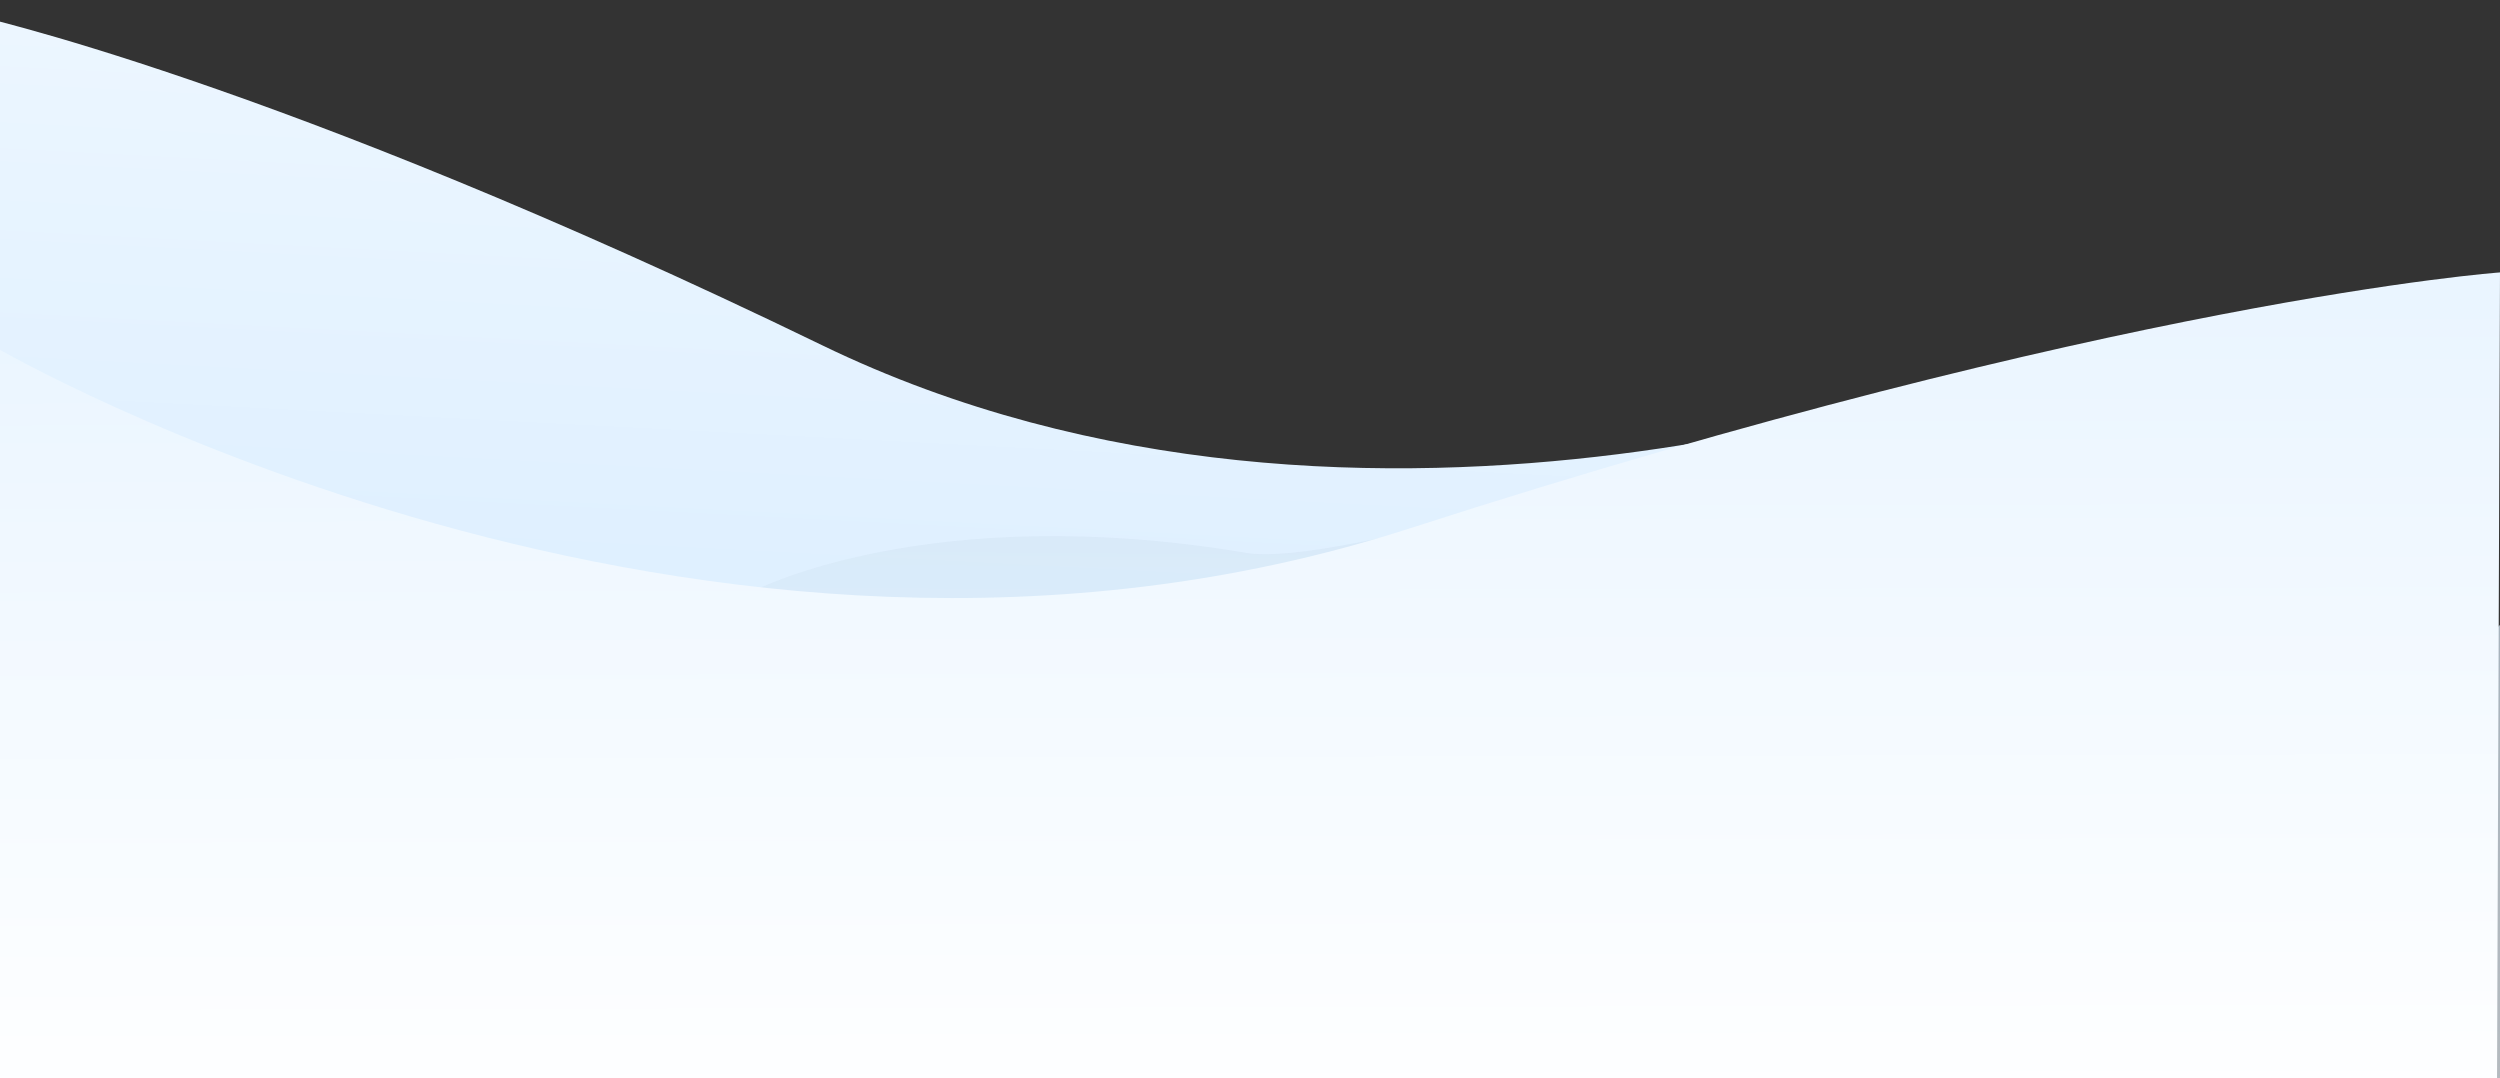 <svg xmlns="http://www.w3.org/2000/svg" xmlns:xlink="http://www.w3.org/1999/xlink" width="1440" height="621" viewBox="0 0 1440 621">
  <rect x="0" y="0" width="1440" height="621" fill="#333333" stroke="none"/>
  <defs>
    <clipPath id="clip-path">
      <rect id="Rectangle_288" data-name="Rectangle 288" width="1440" height="621" transform="translate(0 2260)" fill="#fff" stroke="#707070" stroke-width="1"/>
    </clipPath>
    <linearGradient id="linear-gradient" x1="0.251" y1="-0.801" x2="0.512" y2="0.68" gradientUnits="objectBoundingBox">
      <stop offset="0" stop-color="#fff"/>
      <stop offset="1" stop-color="#d9edff"/>
    </linearGradient>
    <linearGradient id="linear-gradient-2" x1="0.517" y1="0.876" x2="0.534" y2="-0.507" gradientUnits="objectBoundingBox">
      <stop offset="0" stop-color="#fff"/>
      <stop offset="0.962" stop-color="#b7d6f2"/>
      <stop offset="1" stop-color="#c6e4ff"/>
    </linearGradient>
    <linearGradient id="linear-gradient-3" x1="0.466" y1="0.732" x2="0.46" y2="-0.552" xlink:href="#linear-gradient"/>
  </defs>
  <g id="footer-graphic-desktop" transform="translate(0 -2260)" clip-path="url(#clip-path)">
    <g id="Group_390" data-name="Group 390" transform="translate(0 -340)">
      <path id="Path_91" data-name="Path 91" d="M-1546.863-67.083s179.047,12.7,512.931,120.429S-358.391-30.61-358.391-30.61l-10.718,518.817H-1544.817Z" transform="translate(1504.588 2889.812) rotate(8)" fill="url(#linear-gradient)"/>
      <path id="Path_92" data-name="Path 92" d="M-1544.358,6.162s100.774-52.454,283.411-21.69c51.118,8.61,261.434-57.724,375.635-92.851,8.842,25.283,58.677,133.769,60.5,133.467,272.628,150.49,331.26-78.056,331.26-78.056l30.265,666H-1544.358Z" transform="translate(1978.852 2934)" opacity="0.7" fill="url(#linear-gradient-2)"/>
      <path id="Path_91-2" data-name="Path 91" d="M-104.357-67.083s-219.3,15.549-628.235,147.5S-1546.863-23.9-1546.863-23.9V613.033h1440Z" transform="translate(1544.357 2824)" fill="url(#linear-gradient-3)"/>
    </g>
  </g>
</svg>
